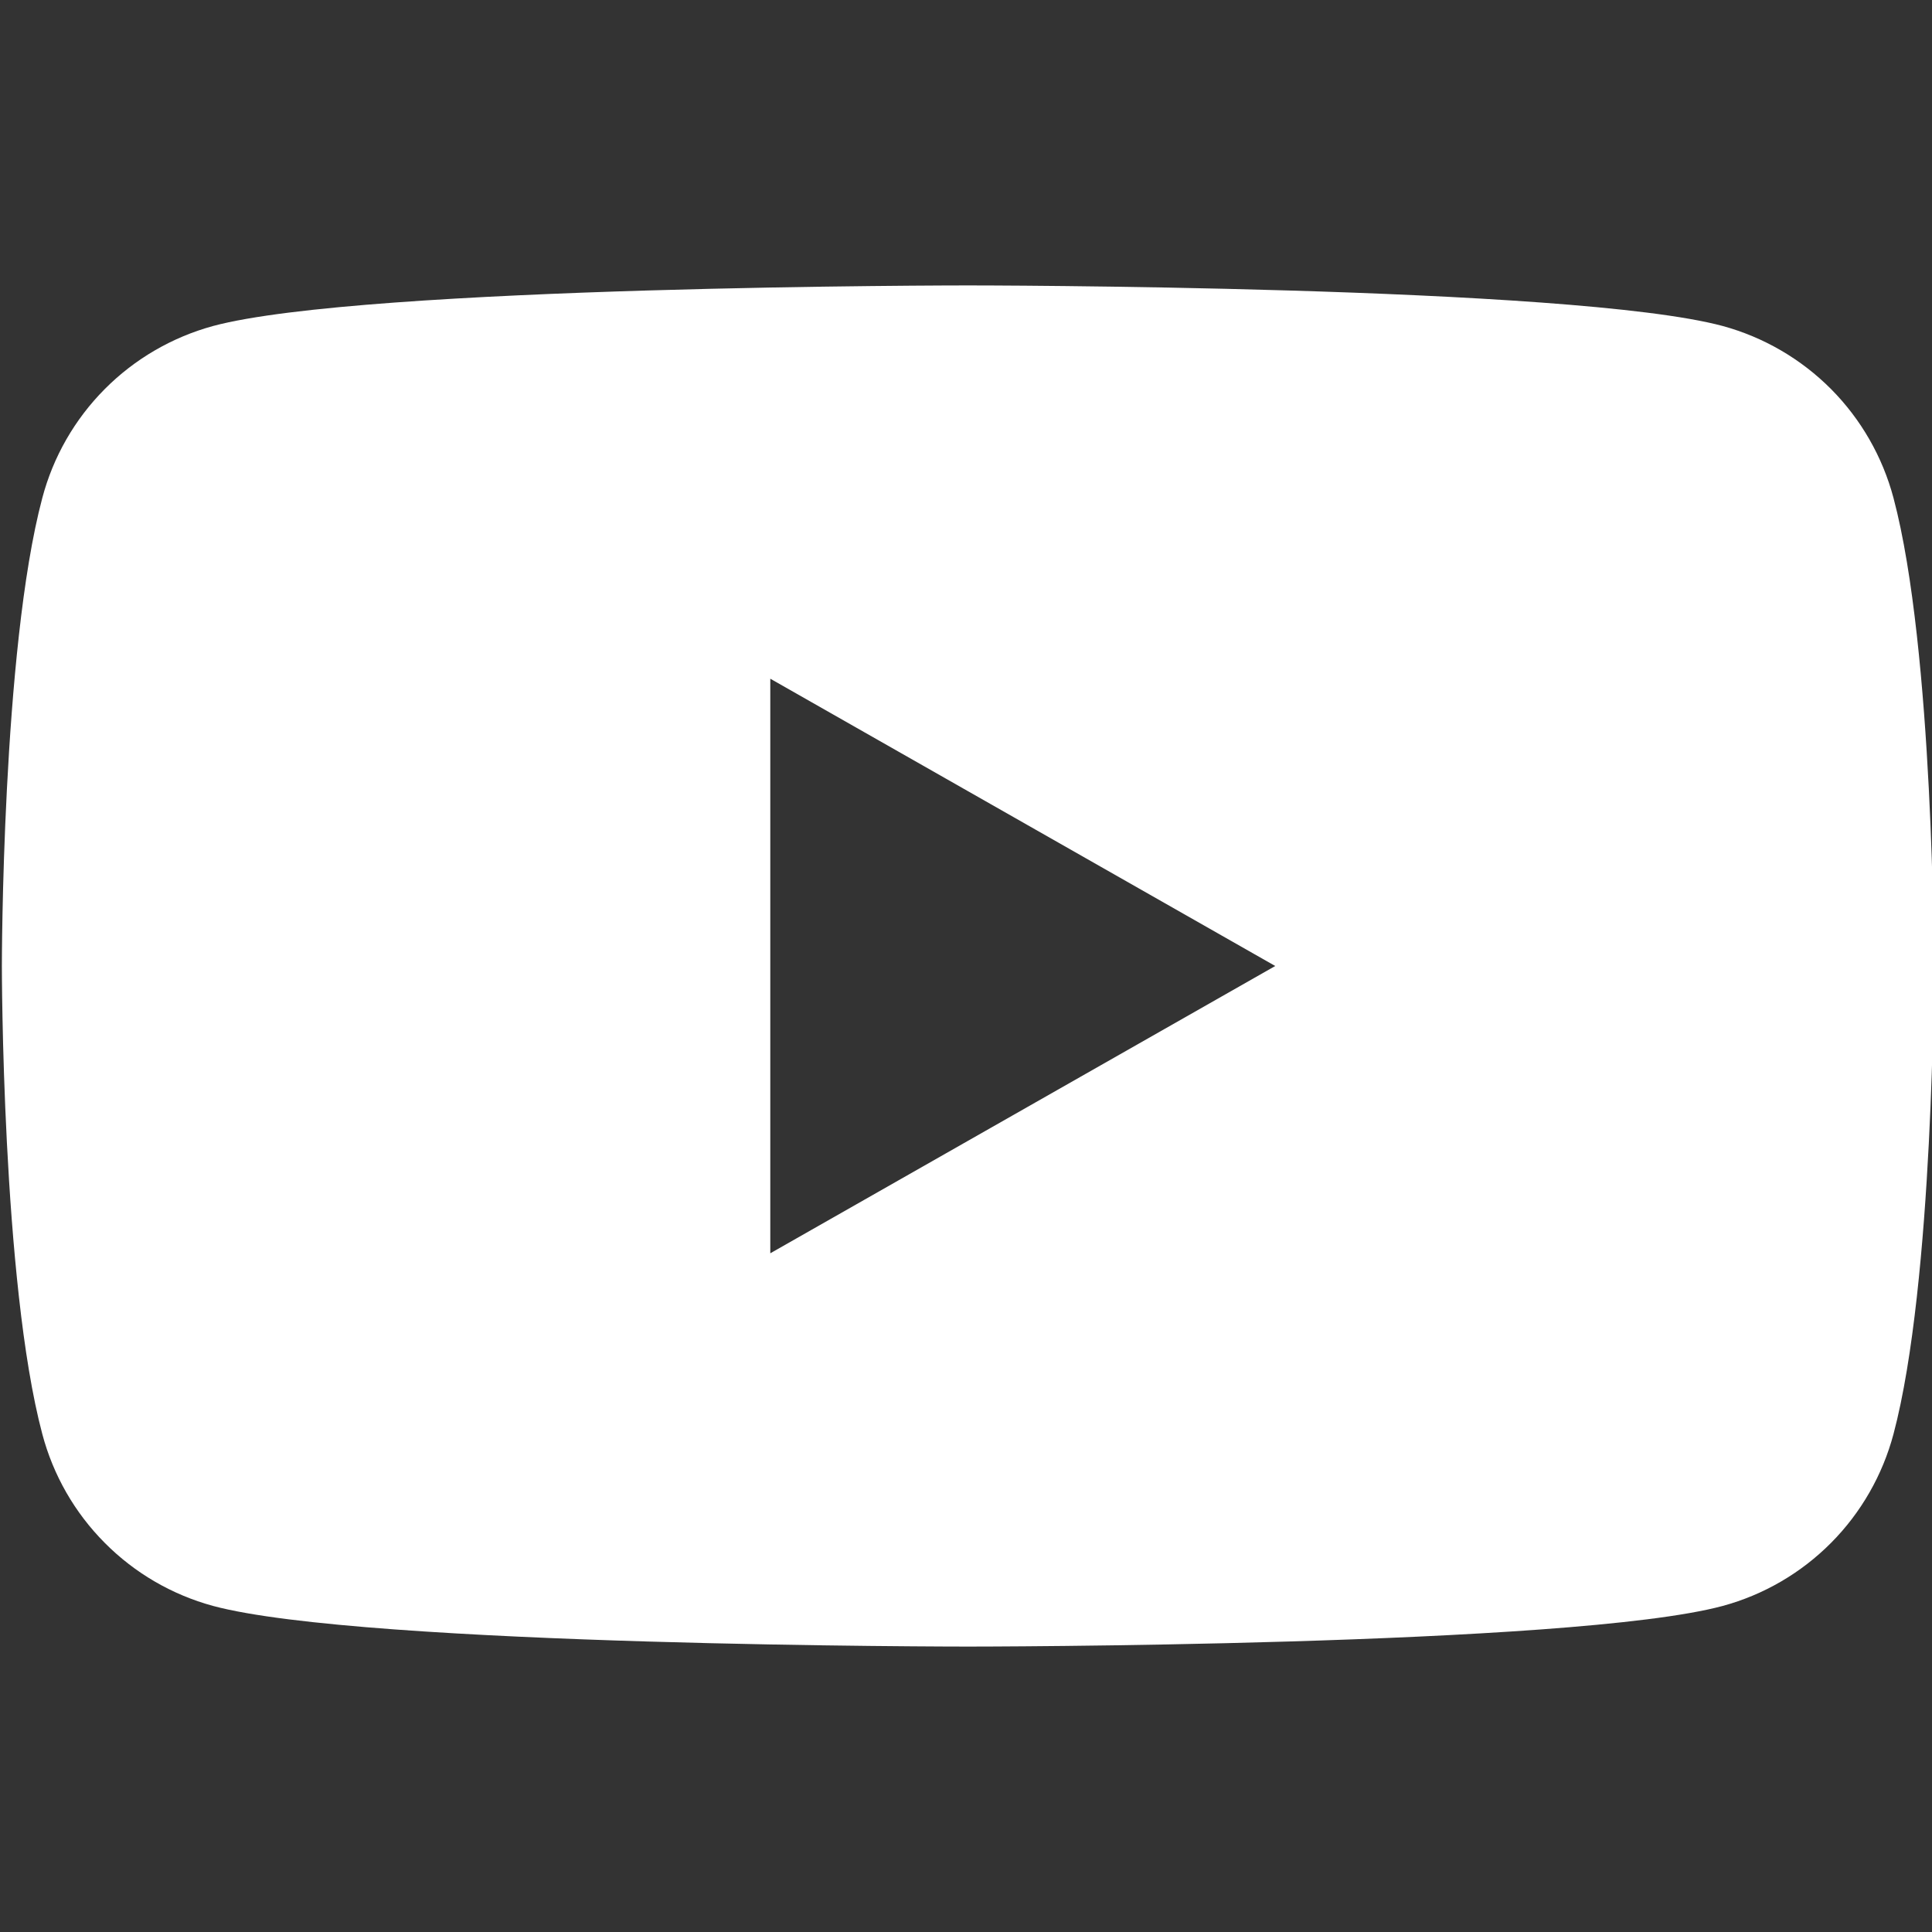 <svg width="30" height="30" viewBox="0 0 30 30" fill="none" xmlns="http://www.w3.org/2000/svg">
<rect x="0" y="0" width="30" height="30" fill="#333333" stroke="none"/>
<g clip-path="url(#clip0_1215_2906)">
<path fill-rule="evenodd" clip-rule="evenodd" d="M28.433 6.042C28.898 6.511 29.232 7.093 29.402 7.732C30.029 10.087 30.029 15 30.029 15C30.029 15 30.029 19.912 29.402 22.268C29.232 22.906 28.898 23.489 28.433 23.957C27.967 24.426 27.387 24.764 26.75 24.937C24.404 25.568 15.029 25.568 15.029 25.568C15.029 25.568 5.654 25.568 3.309 24.937C2.672 24.764 2.091 24.426 1.626 23.957C1.16 23.489 0.826 22.906 0.657 22.268C0.029 19.912 0.029 15 0.029 15C0.029 15 0.029 10.087 0.657 7.732C0.826 7.093 1.16 6.511 1.626 6.042C2.091 5.574 2.672 5.236 3.309 5.062C5.654 4.432 15.029 4.432 15.029 4.432C15.029 4.432 24.404 4.432 26.75 5.062C27.387 5.236 27.967 5.574 28.433 6.042ZM19.802 15L11.961 10.539V19.461L19.802 15Z" fill="white"/>
</g>
<defs>
<clipPath id="clip0_1215_2906">
<rect width="30" height="30" fill="white"/>
</clipPath>
</defs>
</svg>
